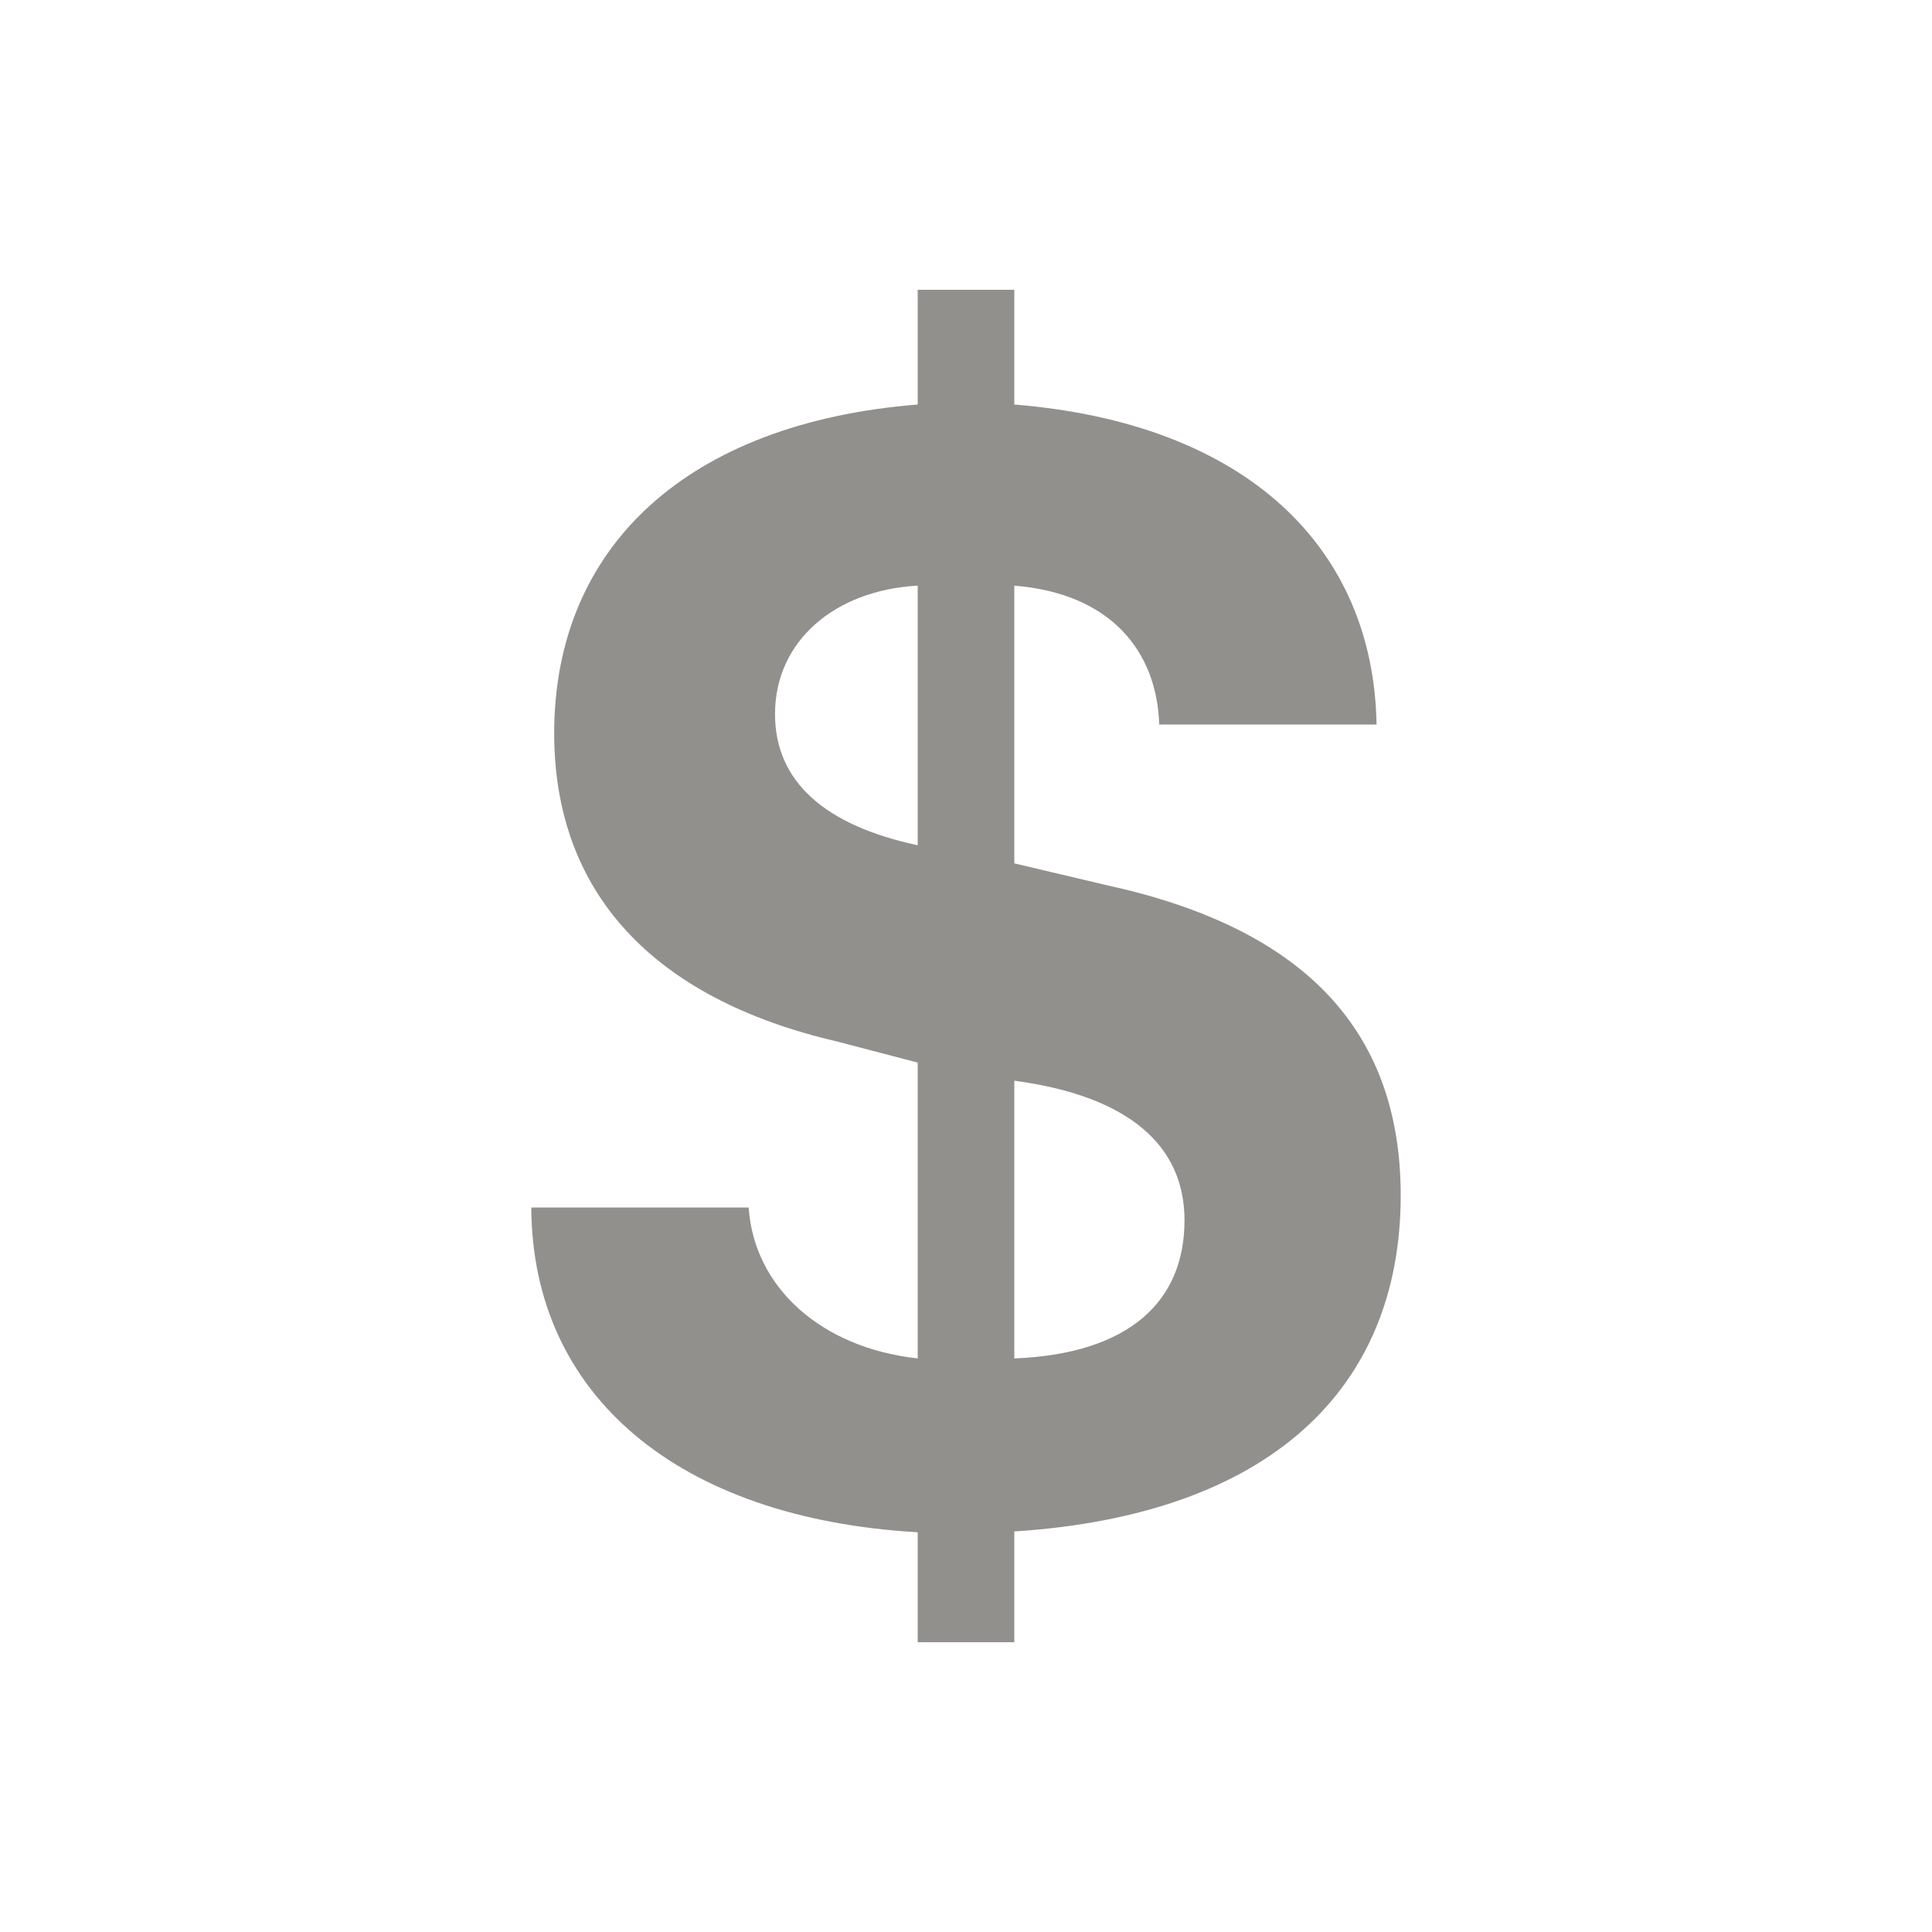 <!-- Generated by IcoMoon.io -->
<svg version="1.1" xmlns="http://www.w3.org/2000/svg" width="40" height="40" viewBox="0 0 40 40">
<title>io-logo-usd</title>
<path fill="#91908d" d="M19 34v-2.276c-4.967-0.286-7.984-2.845-8-6.724h4.5c0.111 1.646 1.491 2.903 3.5 3.125v-6.125l-1.673-0.438c-3.813-0.886-5.853-3.087-5.853-6.38 0-3.882 2.781-6.428 7.526-6.807v-2.375h2v2.375c4.837 0.394 7.438 2.984 7.5 6.625h-4.5c-0.047-1.504-0.989-2.712-3-2.875v5.75l1.926 0.455c4.049 0.886 6.074 2.983 6.074 6.42 0 4.021-2.734 6.617-8 6.957v2.293zM19 17.5v-5.375c-1.724 0.095-2.954 1.154-2.954 2.658 0 1.394 1.024 2.305 2.954 2.717zM21 22.375v5.75c2.384-0.096 3.524-1.183 3.524-2.861 0-1.536-1.139-2.571-3.524-2.889z"></path>
</svg>
